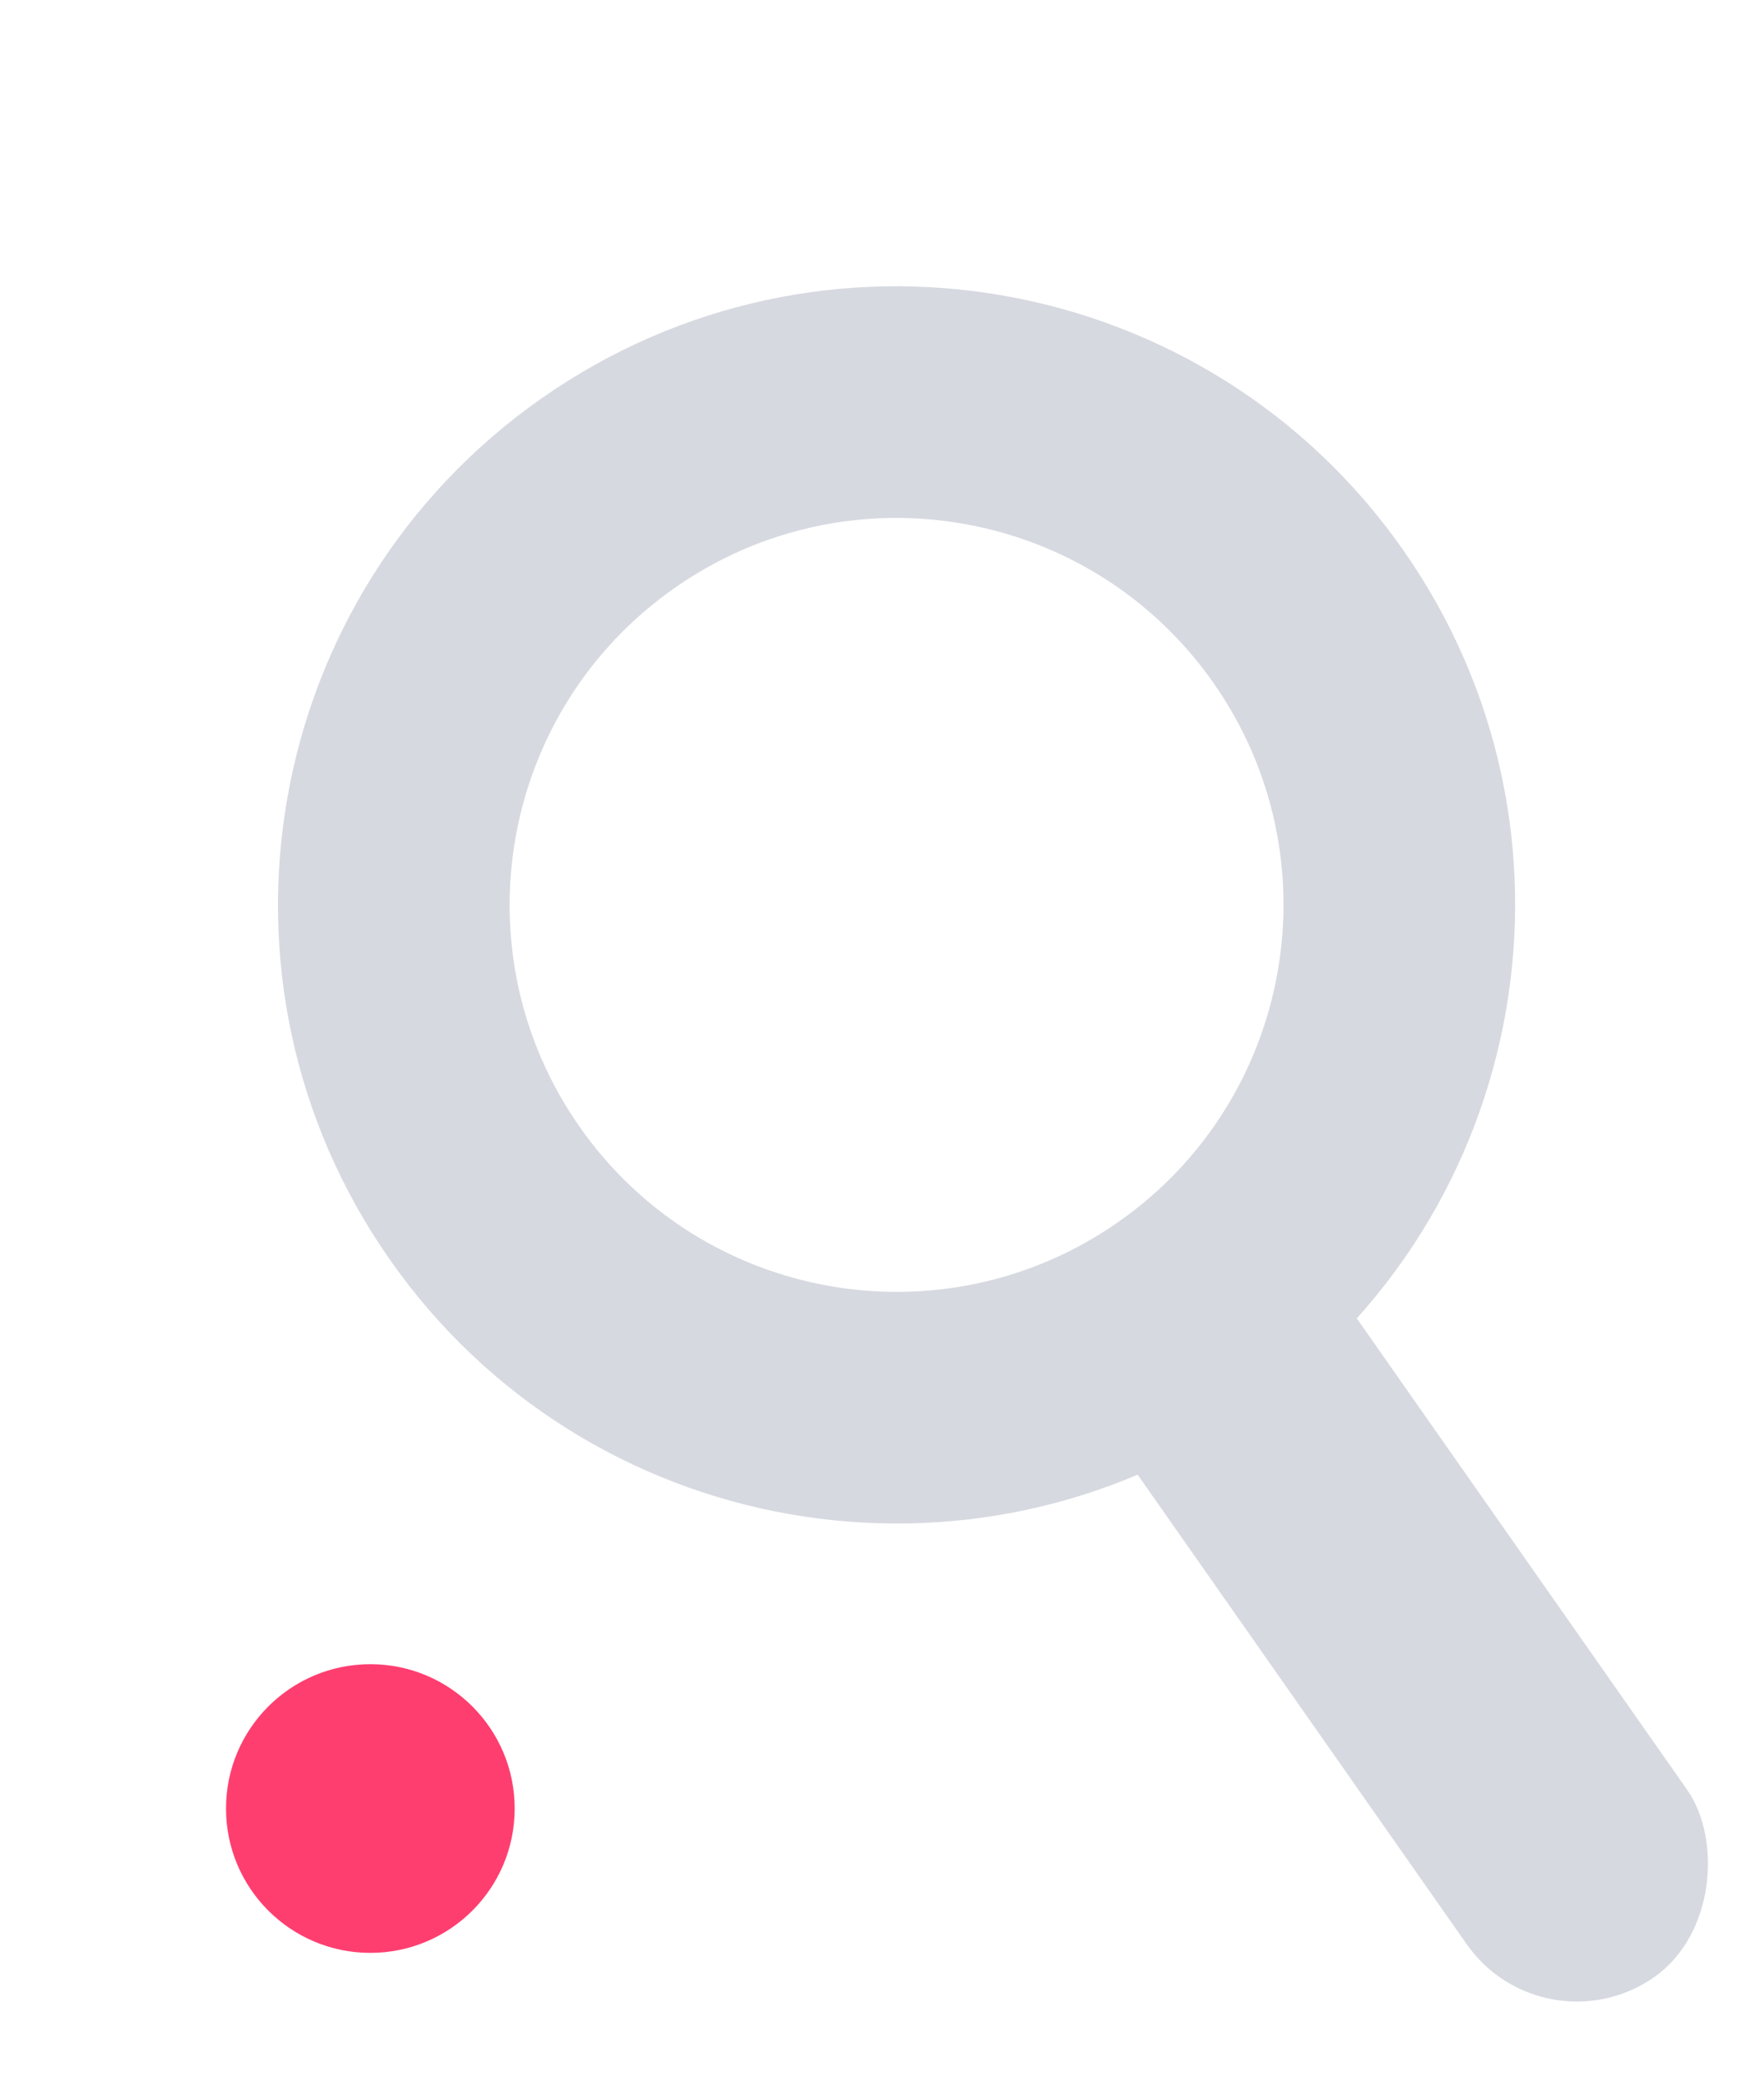 <svg width="39" height="46" viewBox="0 0 39 46" fill="none" xmlns="http://www.w3.org/2000/svg">
<path d="M8.62 27.848C12.952 34.035 21.479 35.538 27.665 31.206C33.852 26.875 35.356 18.348 31.024 12.161C26.692 5.974 18.165 4.471 11.978 8.803C5.792 13.135 4.288 21.662 8.62 27.848ZM26.829 15.098C29.539 18.968 28.598 24.302 24.728 27.012C20.858 29.721 15.524 28.781 12.815 24.911C10.105 21.041 11.046 15.707 14.915 12.998C18.785 10.288 24.119 11.228 26.829 15.098Z" fill="#D6D9E0"/>
<rect width="5.95" height="18.699" rx="2.975" transform="matrix(-0.819 0.574 0.574 0.819 28.274 26.687)" fill="#D6D9E0"/>
<circle cx="8.188" cy="39.981" r="3.191" fill="#FF3E70"/>
</svg>
